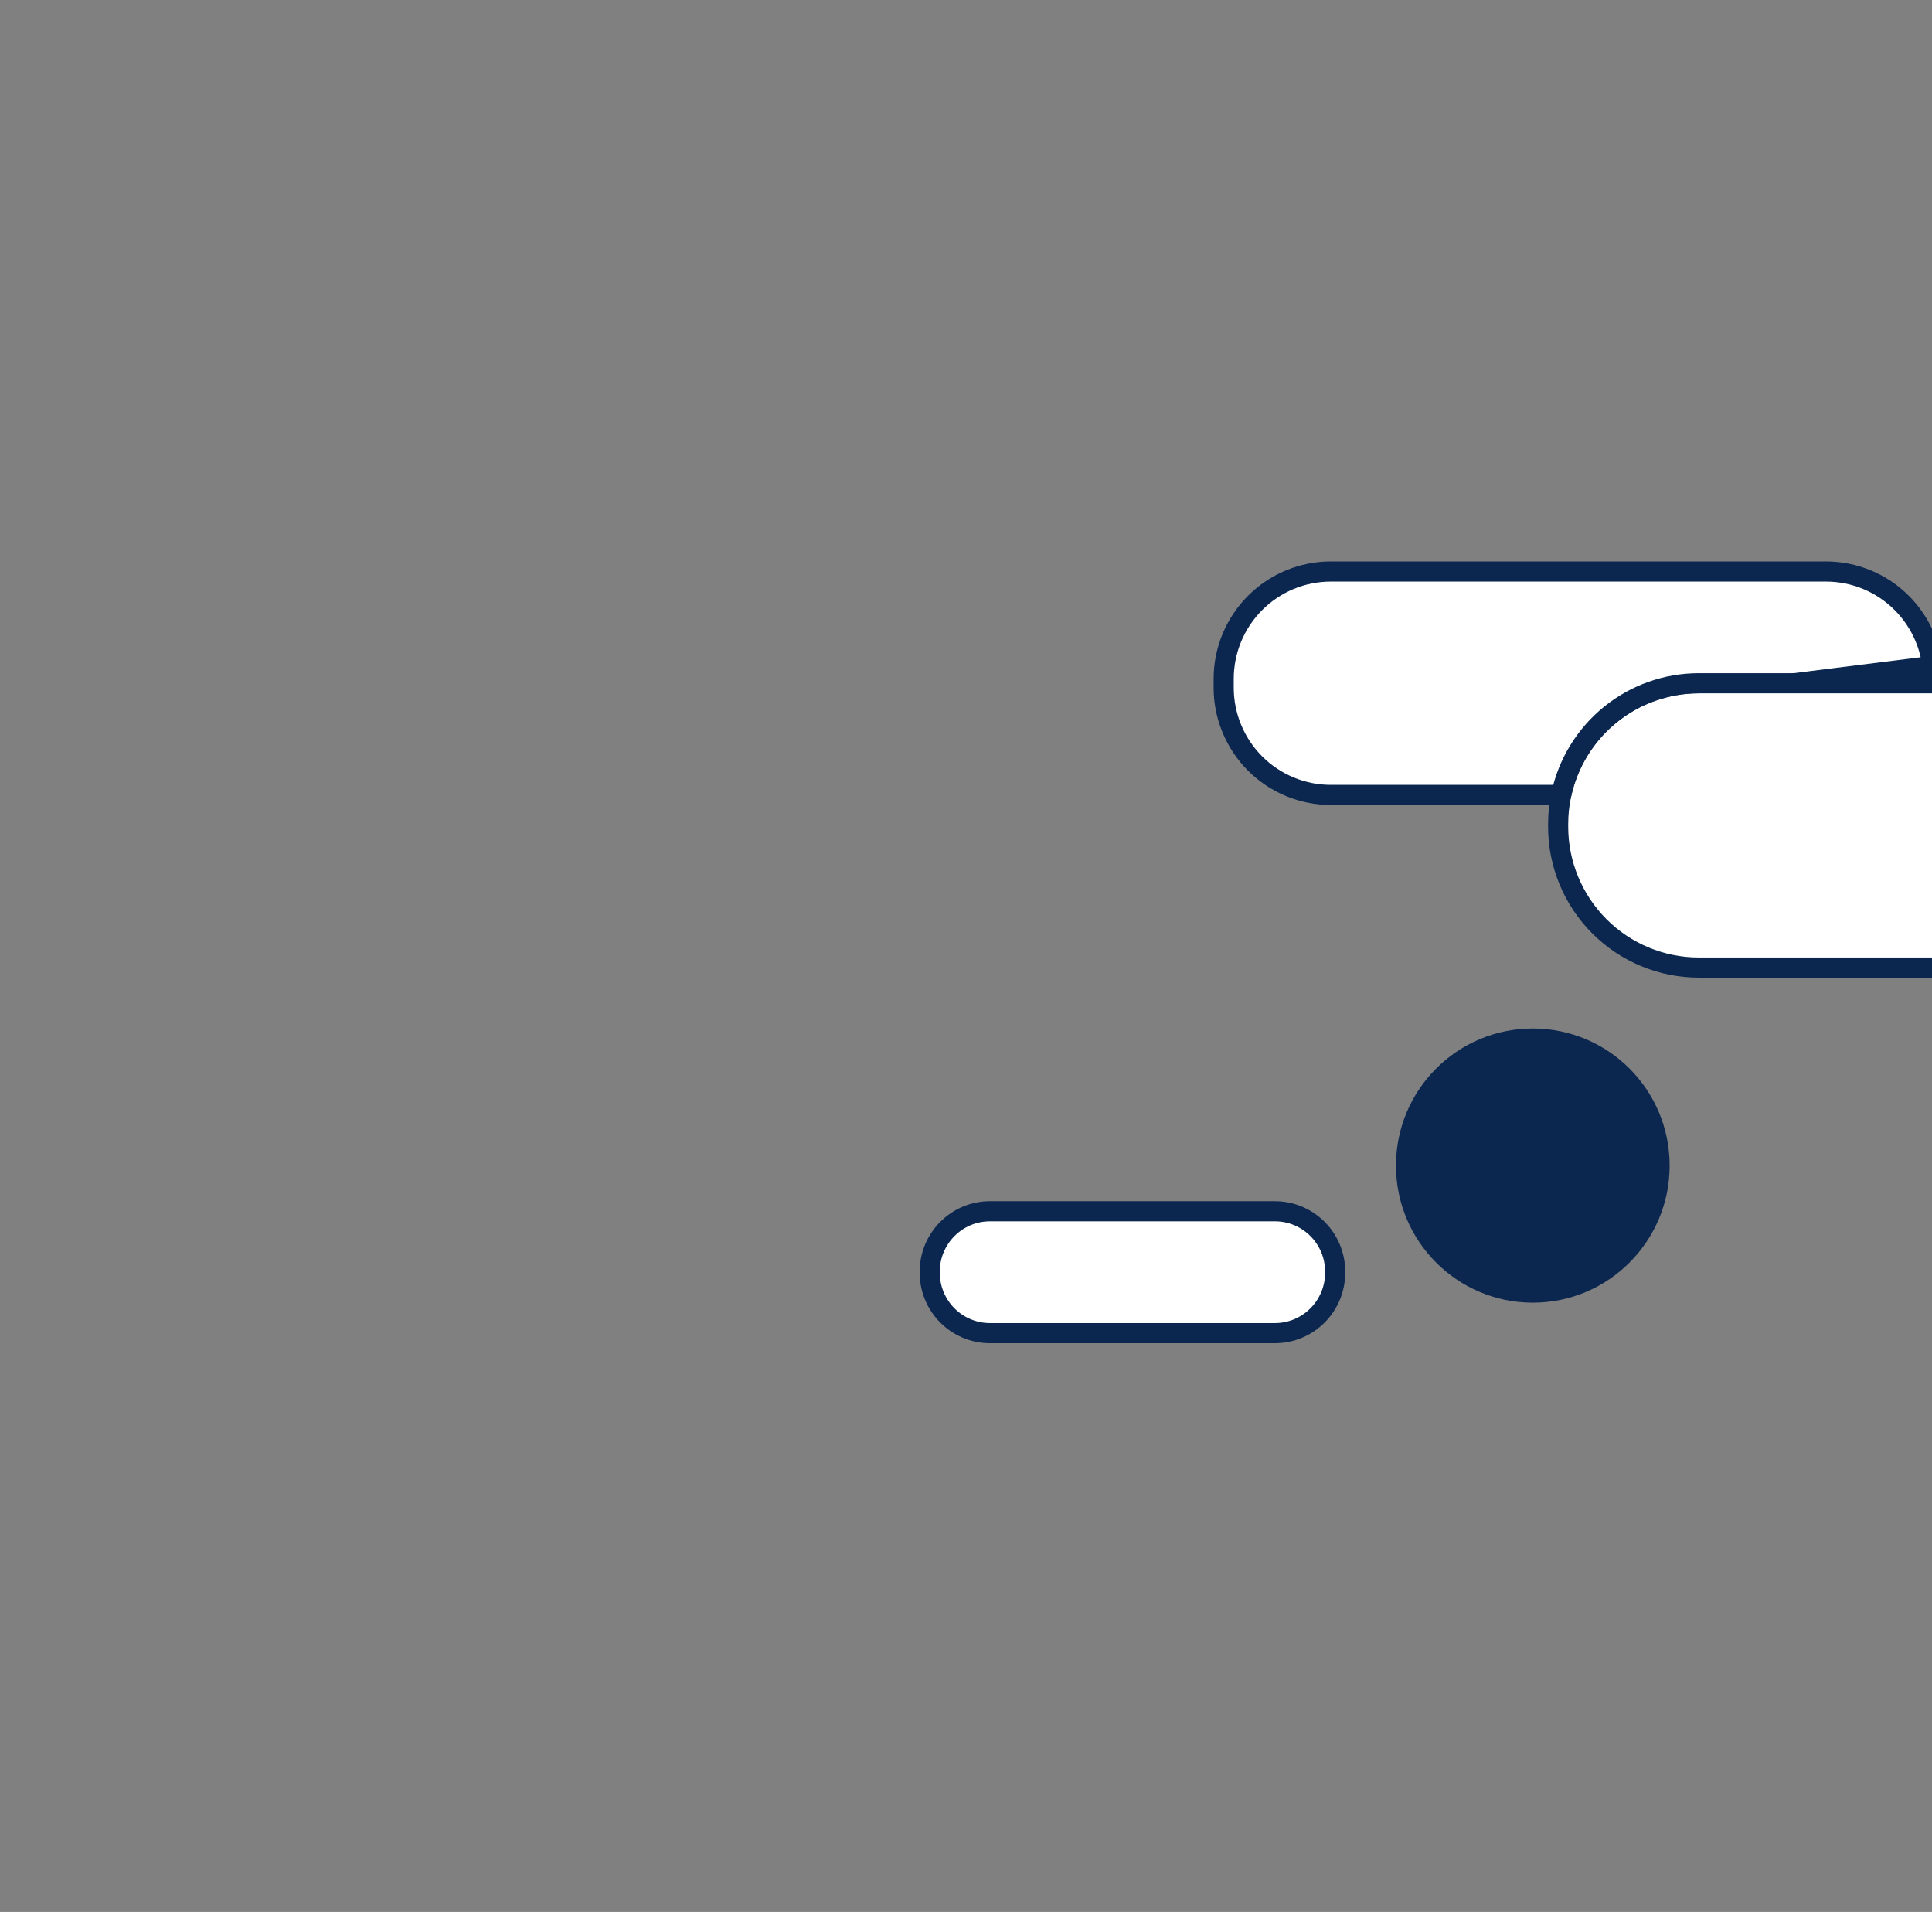 <svg
		xmlns="http://www.w3.org/2000/svg"
		width="192"
		height="190"
		viewBox="0 0 192 190"
		fill="none"
	>
		<rect x="0" y="0" width="192" height="190" fill="#808080" stroke="none"/>
		<path
			d="M154.847 82.148L154.847 81.899C154.846 80.923 154.947 79.95 155.148 78.995L155.15 78.995C155.814 75.855 157.535 73.04 160.025 71.019C162.514 68.999 165.621 67.896 168.825 67.896L229.512 67.896C233.219 67.896 236.774 69.371 239.395 71.998C242.017 74.624 243.489 78.185 243.489 81.899L243.489 82.148C243.489 85.862 242.017 89.423 239.395 92.049C236.774 94.675 233.219 96.151 229.512 96.151L168.825 96.151C165.118 96.151 161.562 94.675 158.941 92.049C156.32 89.423 154.847 85.862 154.847 82.148Z"
			fill="white"
			stroke="#0B2750"
			stroke-width="2"
			stroke-linecap="round"
			stroke-linejoin="round"
		/>
		<path
			d="M121.608 68.327L121.608 67.465C121.608 66.064 121.883 64.677 122.418 63.382C122.954 62.088 123.738 60.912 124.727 59.921C125.715 58.93 126.889 58.144 128.181 57.608C129.473 57.072 130.858 56.796 132.257 56.795L181.468 56.795C184.292 56.796 187.001 57.92 188.998 59.921C190.996 61.922 192.118 64.635 192.118 67.465L192.118 67.896L168.825 67.896C165.621 67.896 162.514 68.999 160.025 71.019C157.535 73.039 155.814 75.855 155.149 78.995L132.257 78.995C130.858 78.995 129.474 78.719 128.182 78.183C126.89 77.647 125.716 76.861 124.727 75.871C123.738 74.88 122.954 73.704 122.419 72.41C121.883 71.115 121.608 69.728 121.608 68.327Z"
			fill="white"
			stroke="#0B2750"
			stroke-width="2"
			stroke-linecap="round"
			stroke-linejoin="round"
		/>
		<path
			d="M98.386 132.479L126.697 132.479C130.005 132.479 132.687 129.792 132.687 126.478L132.687 126.37C132.687 123.056 130.005 120.369 126.697 120.369L98.386 120.369C95.078 120.369 92.397 123.056 92.397 126.37L92.397 126.478C92.397 129.792 95.078 132.479 98.386 132.479Z"
			fill="white"
			stroke="#0B2750"
			stroke-width="2"
			stroke-linecap="round"
			stroke-linejoin="round"
		/>
		<path
			d="M152.329 102.205C144.819 102.205 138.731 108.304 138.731 115.828C138.731 123.352 144.819 129.451 152.329 129.451C159.84 129.451 165.928 123.352 165.928 115.828C165.928 108.304 159.84 102.205 152.329 102.205Z"
			fill="#0B2750"
		/>
		<path d="M191.706 65.208L169.314 68.013L192.406 68.013L191.706 65.208Z" fill="#0B2750" />
	</svg>